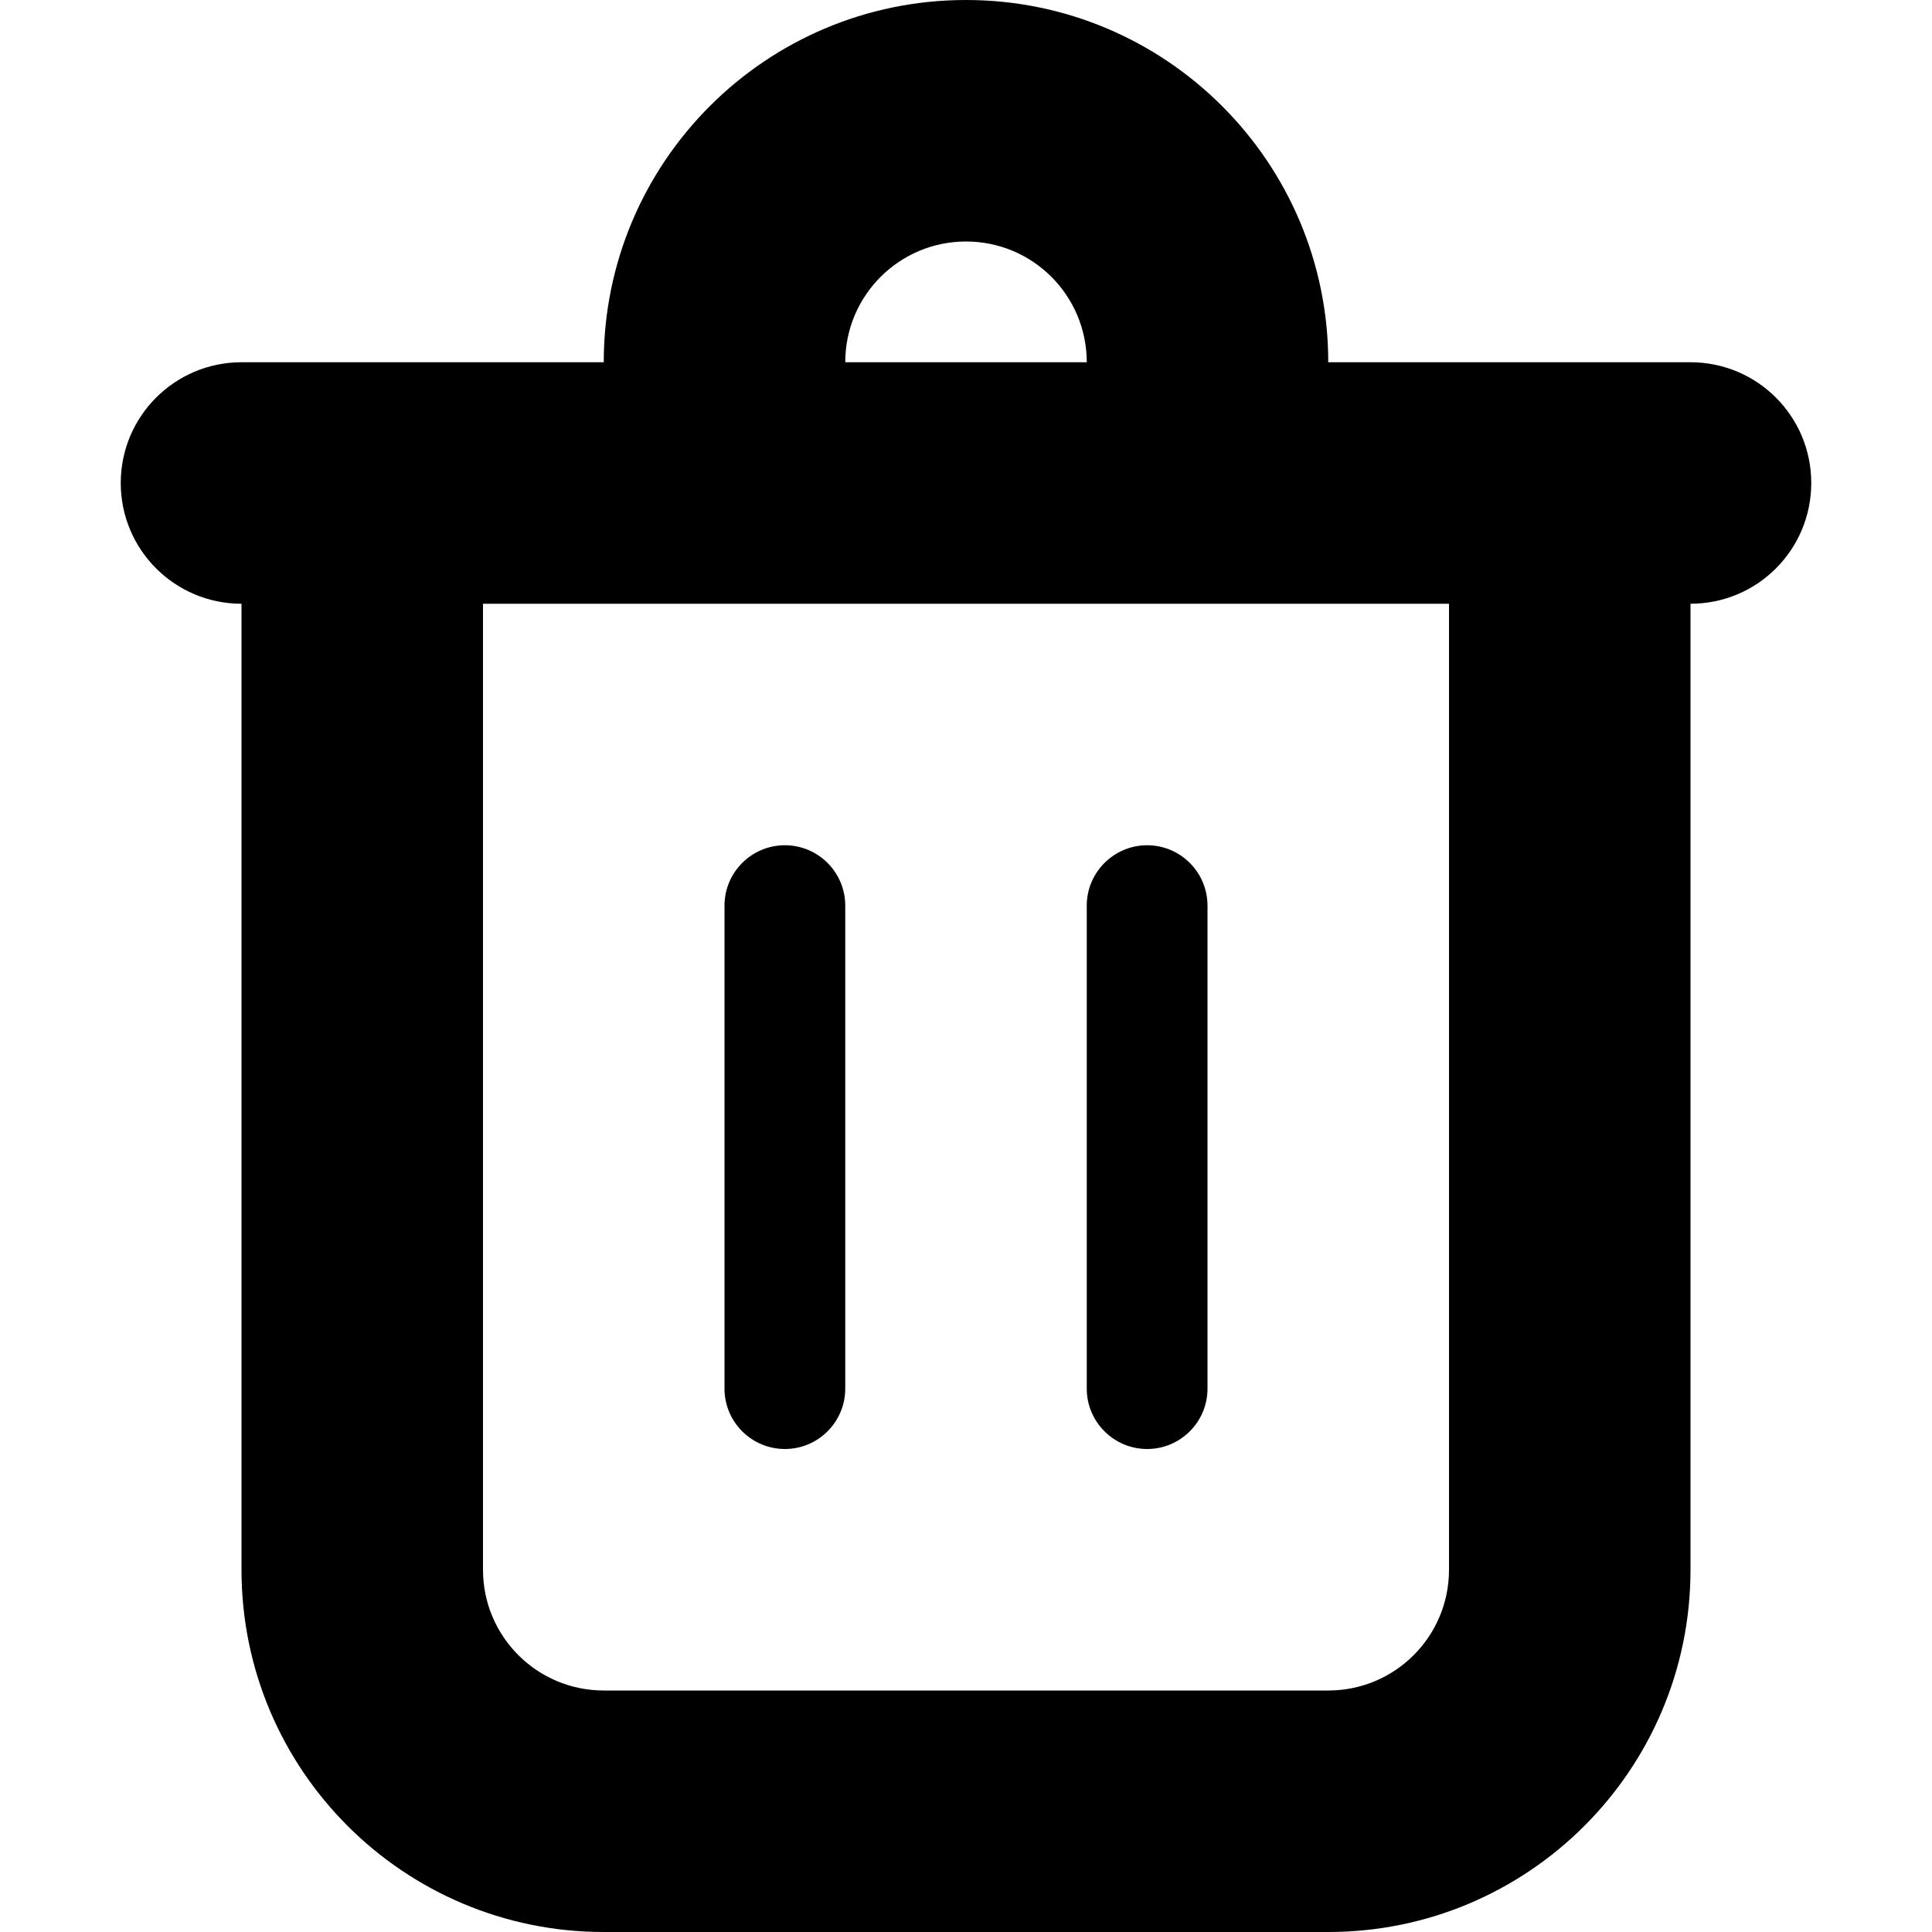<svg height="320pt" viewBox="0 0 320 320" width="320pt" xmlns="http://www.w3.org/2000/svg"><path d="m280 100v160c0 33.141-26.879 60-60 60h-120c-33.141 0-60-26.859-60-60v-160c-11.039 0-20-8.941-20-20s8.961-20 20-20h60c0-33.141 26.859-60 60-60 33.121 0 60 26.859 60 60h60c11.059 0 20 8.941 20 20s-8.941 20-20 20zm-120-60c-11.039 0-20 8.941-20 20h40c0-11.059-8.941-20-20-20zm-80 60v160c0 11.059 8.961 20 20 20h120c11.059 0 20-8.941 20-20v-160zm110 140c-5.5 0-10-4.48-10-10v-80c0-5.52 4.5-10 10-10 5.52 0 10 4.48 10 10v80c0 5.52-4.48 10-10 10zm-60 0c-5.52 0-10-4.48-10-10v-80c0-5.52 4.48-10 10-10s10 4.48 10 10v80c0 5.52-4.48 10-10 10zm0 0"/></svg>